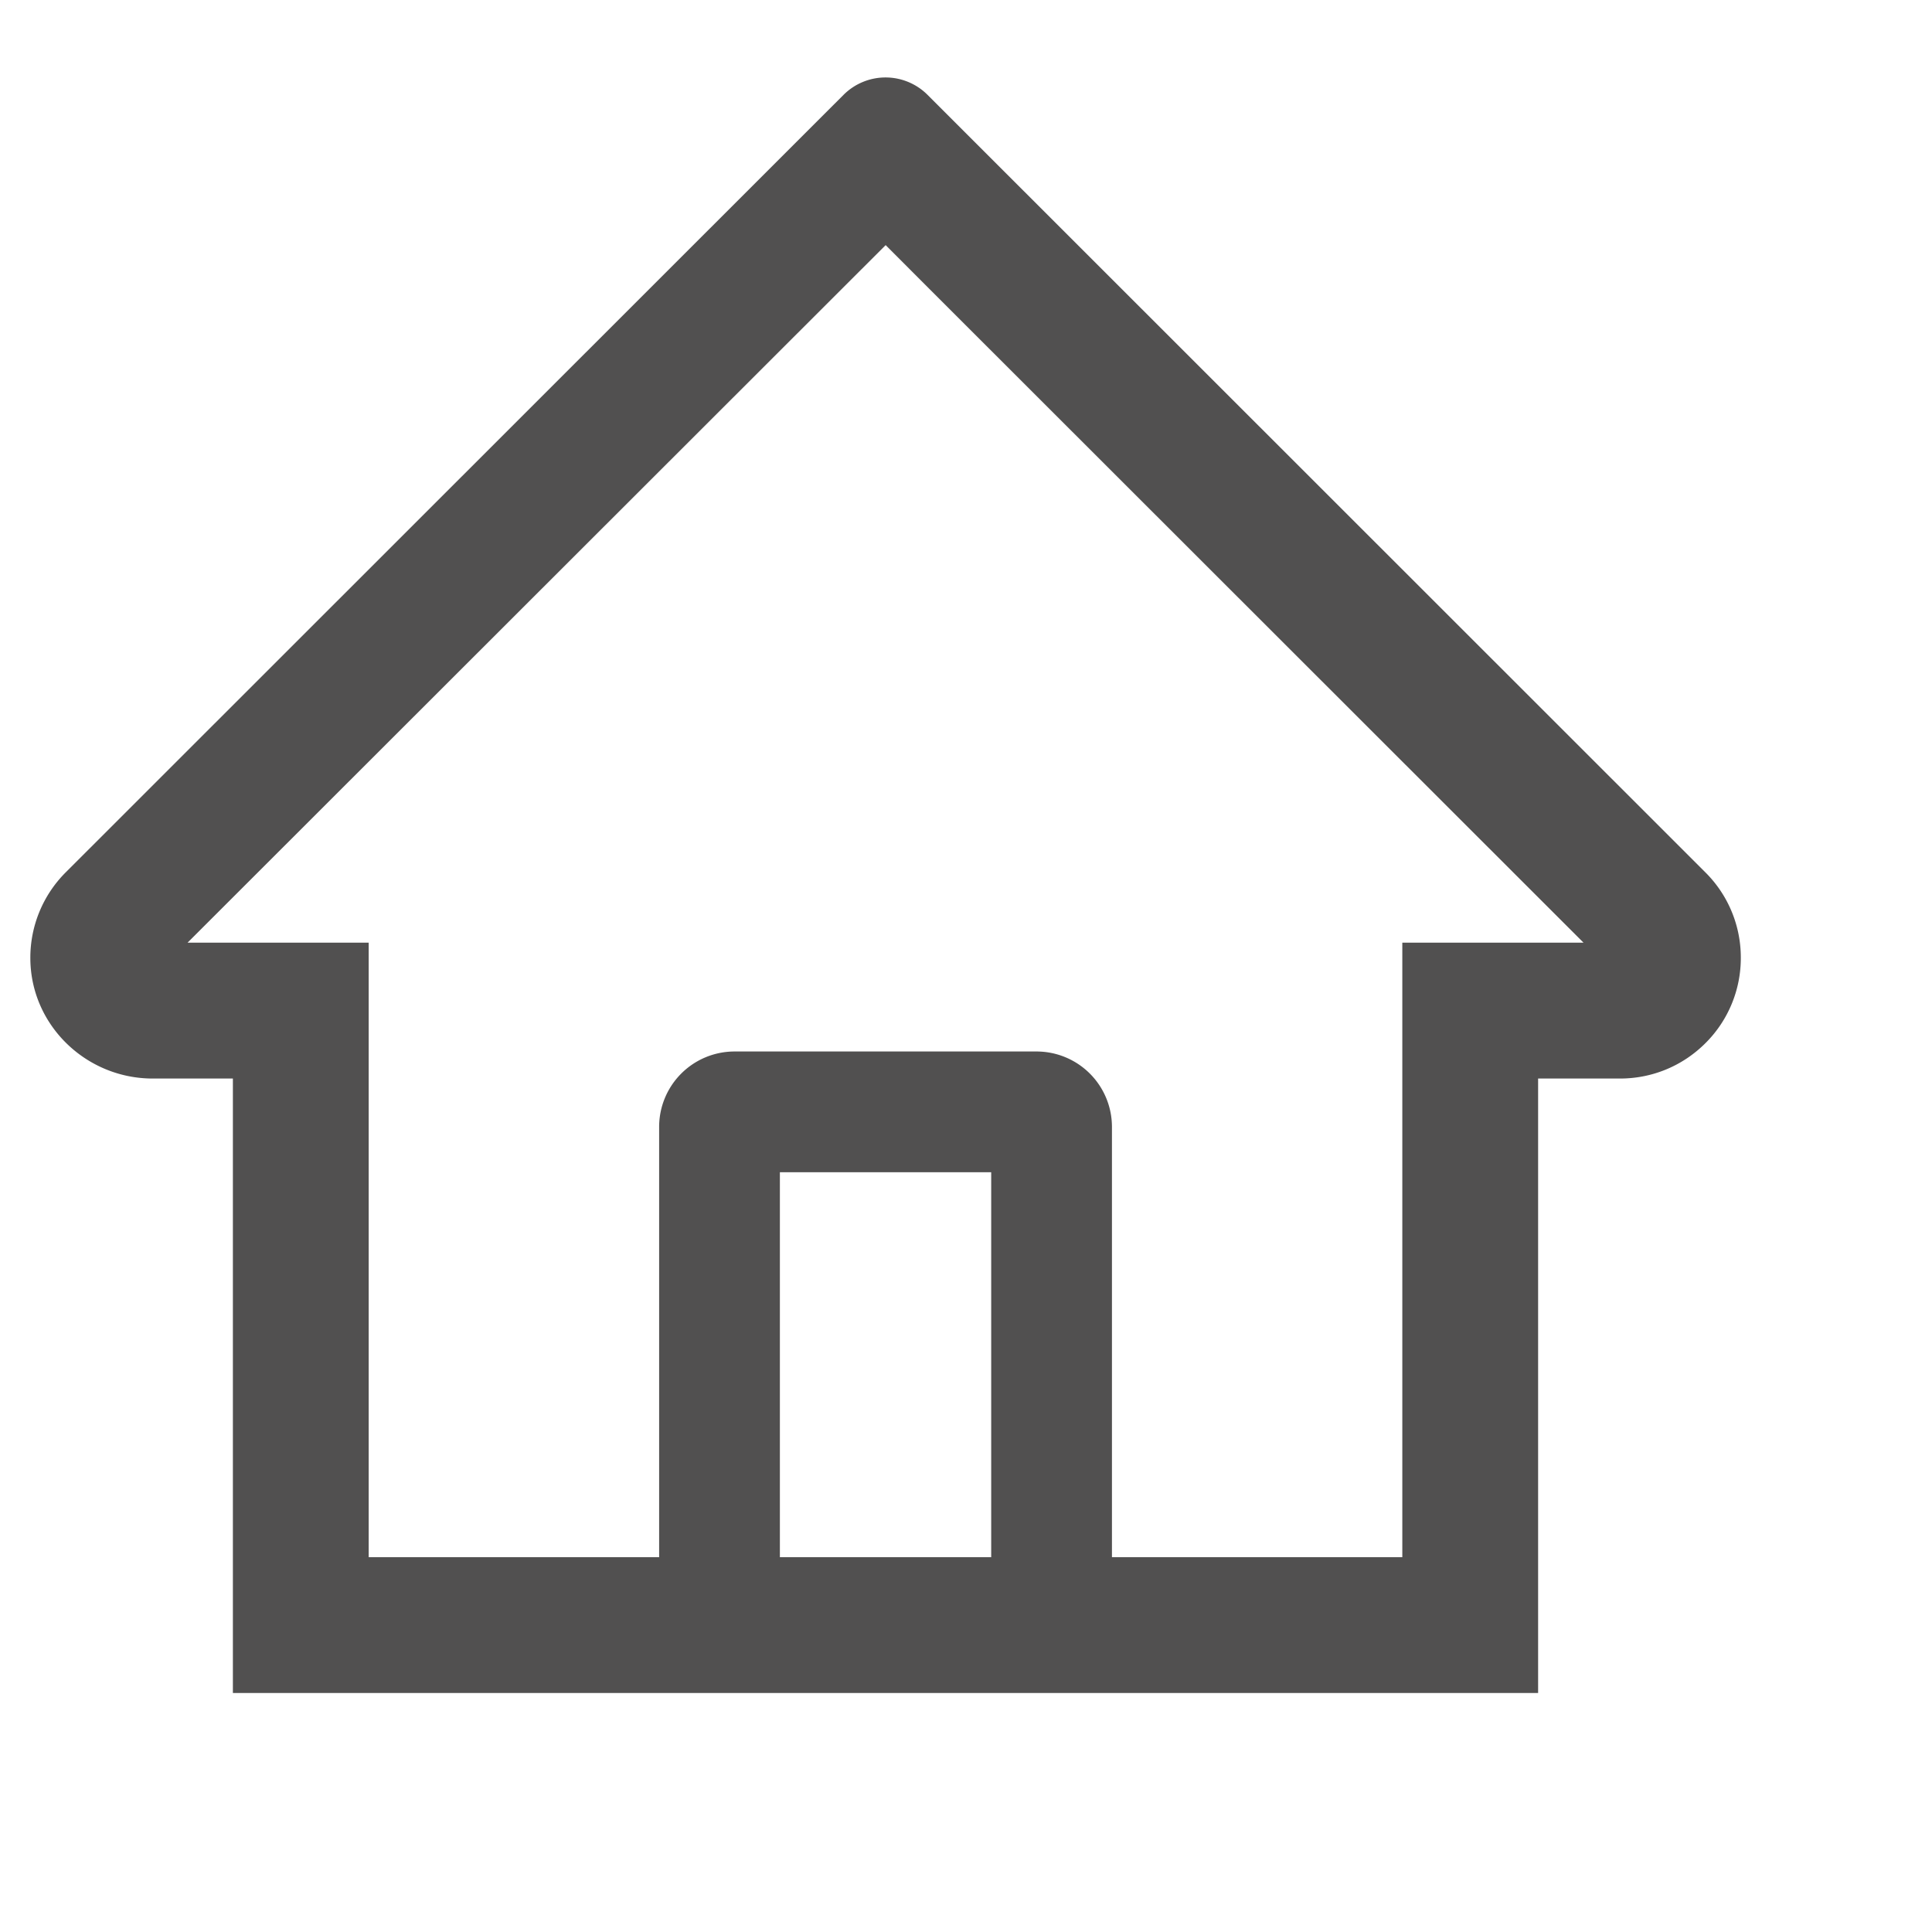 <svg xmlns="http://www.w3.org/2000/svg" width="24" height="24" viewBox="0 0 24 24" fill="none">
  <path
    d="m21.184 10.836-9.056-9.052-.607-.607a.738.738 0 0 0-1.041 0L.817 10.836a1.498 1.498 0 0 0-.44 1.078c.008.825.695 1.484 1.52 1.484h.996v7.633h16.214v-7.633h1.018c.4 0 .778-.157 1.061-.44a1.489 1.489 0 0 0 .439-1.063 1.49 1.49 0 0 0-.441-1.059Zm-8.871 8.508H9.688v-4.782h2.625v4.782Zm5.107-7.634v7.634h-3.607V14a.937.937 0 0 0-.938-.938h-3.75a.937.937 0 0 0-.937.938v5.344H4.58V11.71H2.33l8.672-8.665.541.542 8.128 8.123H17.42Z"
    fill="#515050" />
</svg>